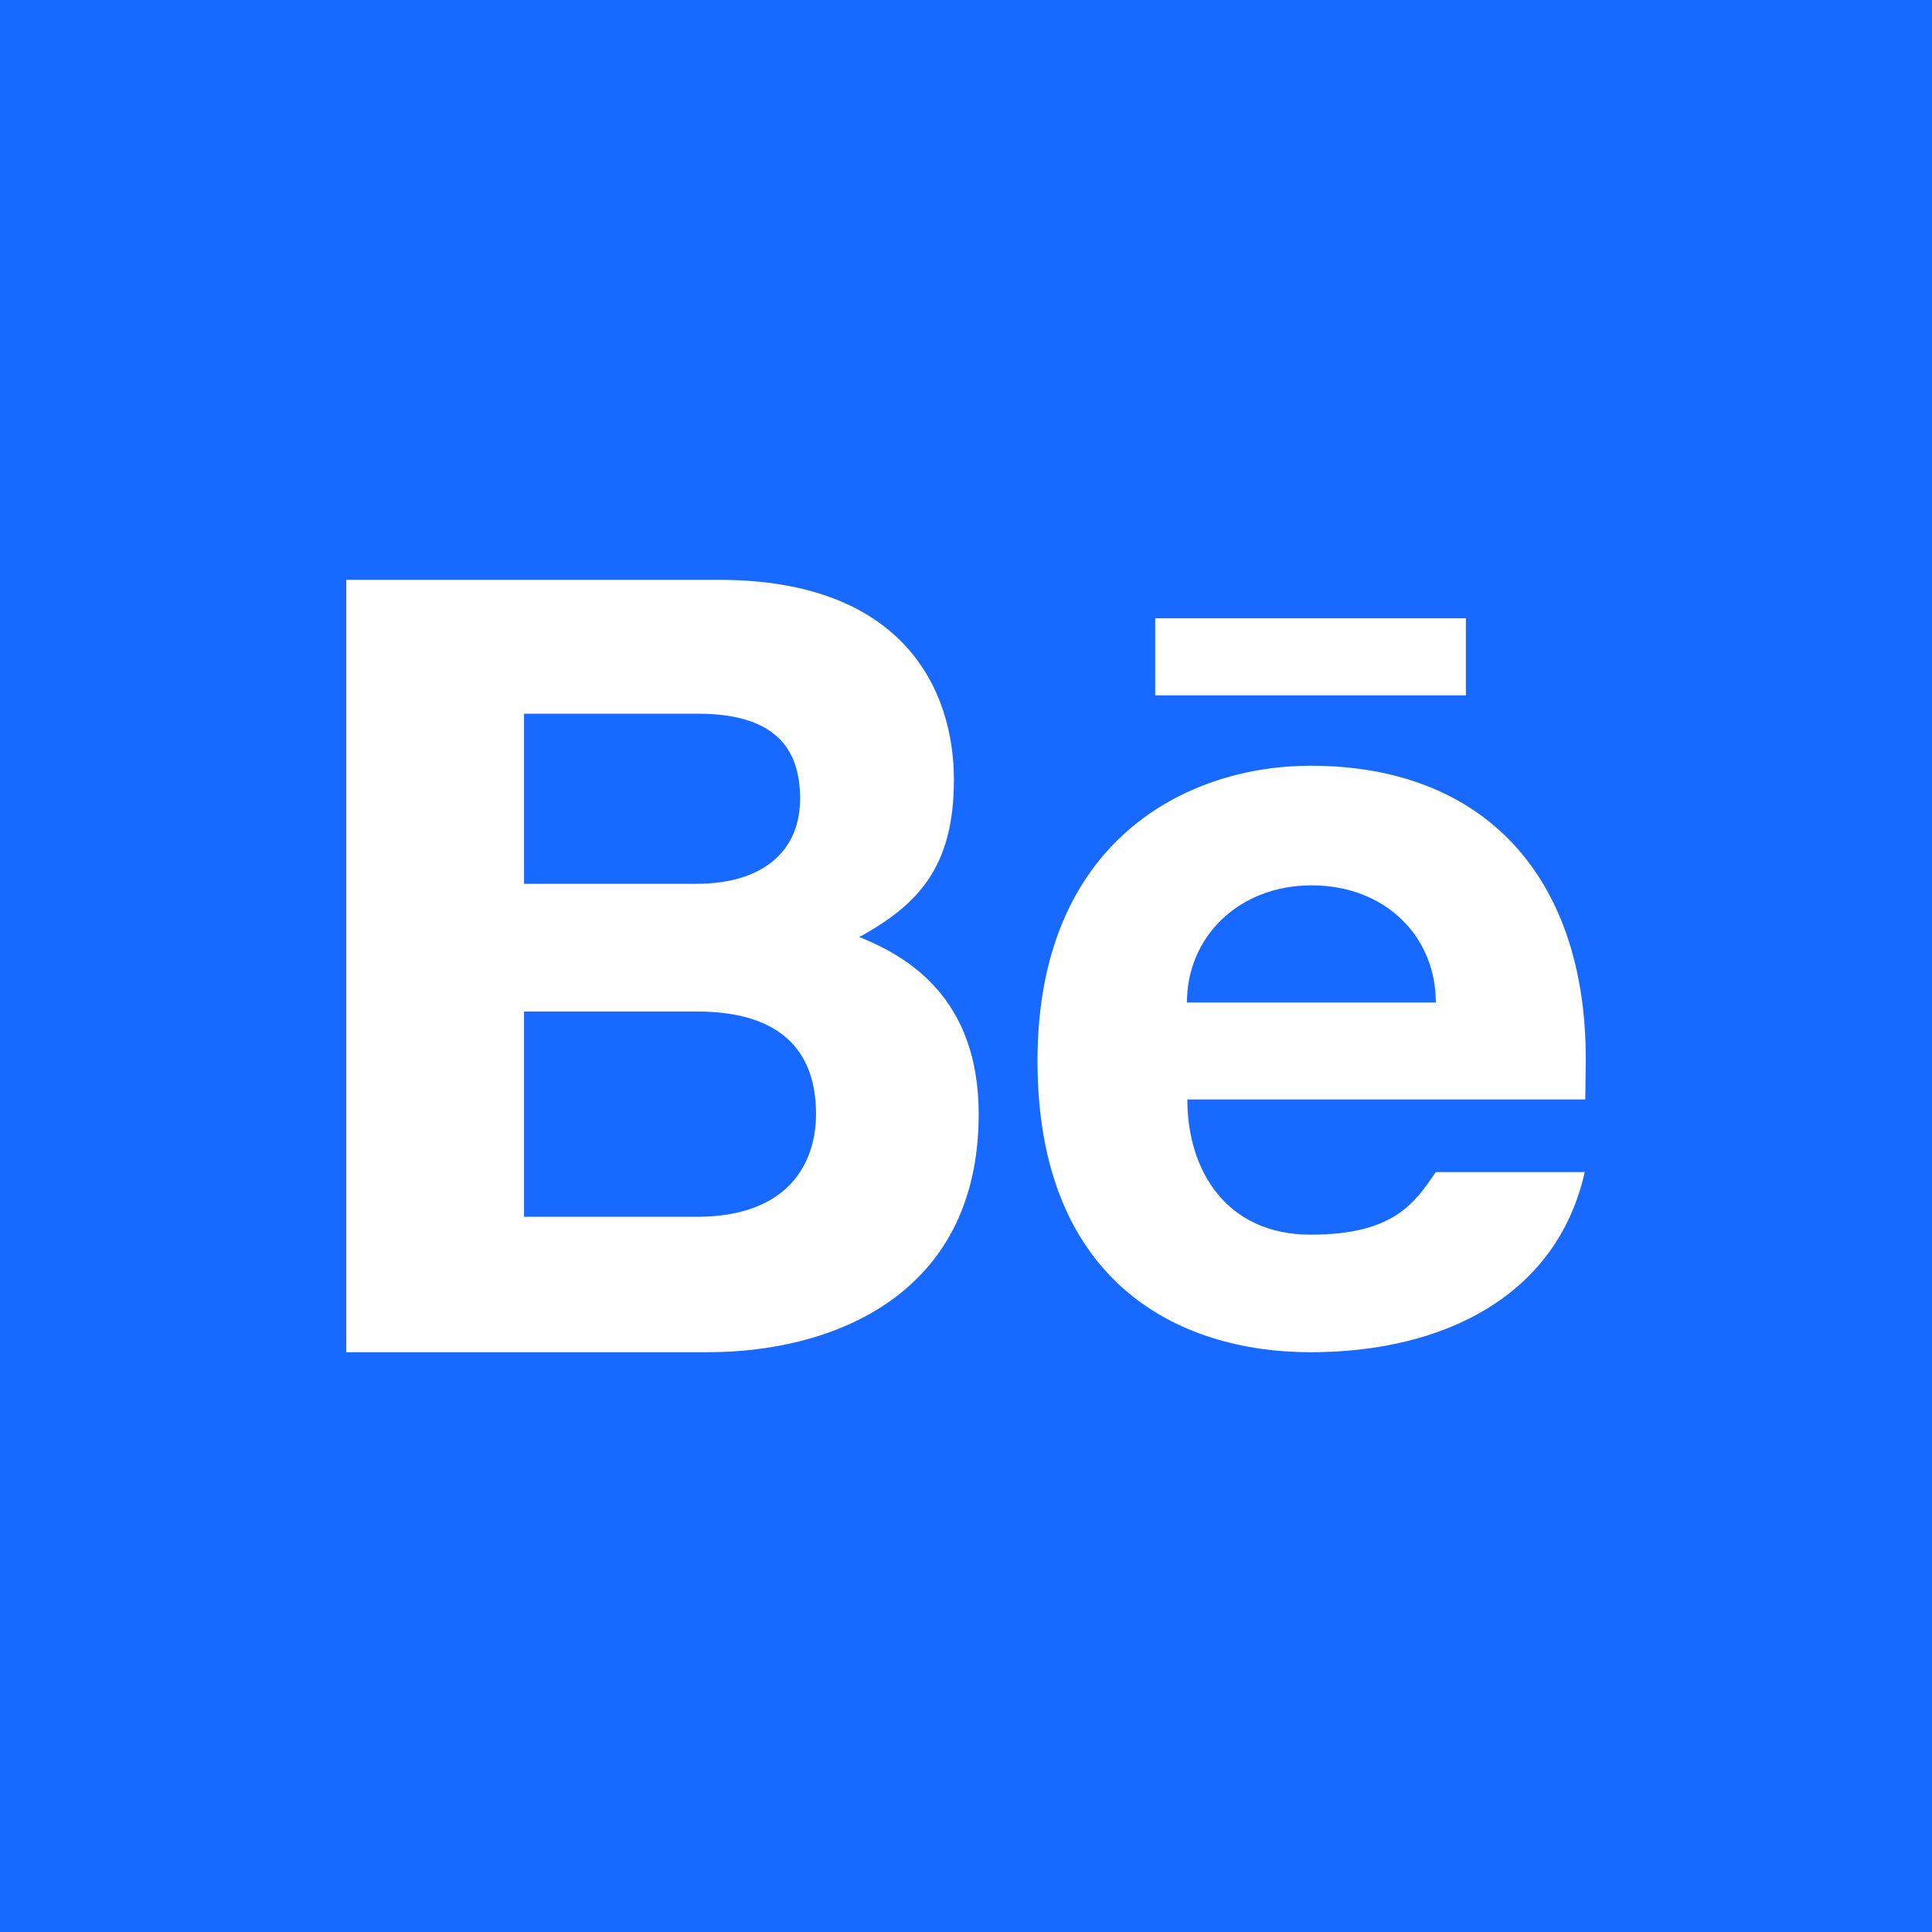 <svg xmlns="http://www.w3.org/2000/svg" viewBox="0 0 333 333"><path fill-rule="evenodd" fill="#1769ff" d="m0 0h333v333h-333z"/><path fill="#fff" d="m252.66 106.57h-53.55v13.28h53.55v-13.28m20.664 75.952c0-31.21-17.316-50.54-47.43-50.54-21.406 0-47.07 12.99-47.07 50.857 0 37.867 23.96 50.23 47.07 50.23s42.493-9.823 47.25-31.05h-25.663c-3.624 5.244-7.148 10.789-21.583 10.789-14.436 0-21.248-10.948-21.248-23.307h68.59l.09-6.97m-68.751-9.743c0-11.329 8.941-20.19 21.505-20.19 12.564 0 21.395 8.699 21.395 20.19h-42.9m-56.46-11.277c9.803-5.447 16.296-11.715 16.296-27.12 0-15.402-8.613-34.45-40.503-34.45h-64.23v133.12c0 0 41.523 0 62.43 0 20.911 0 46.574-9.488 46.574-41.03 0-19.972-12.157-27.14-20.573-30.529m-57.79-38.491h29.889c12.832 0 17.692 5.477 17.692 14.662 0 9.183-6.603 14.66-17.85 14.66-11.248 0-29.731 0-29.731 0v-29.322m29.731 86.72c-16.16 0-29.731 0-29.731 0v-35.392h29.731c17.268 0 20.594 9.605 20.594 17.696s-4.434 17.696-20.594 17.696"/></svg>